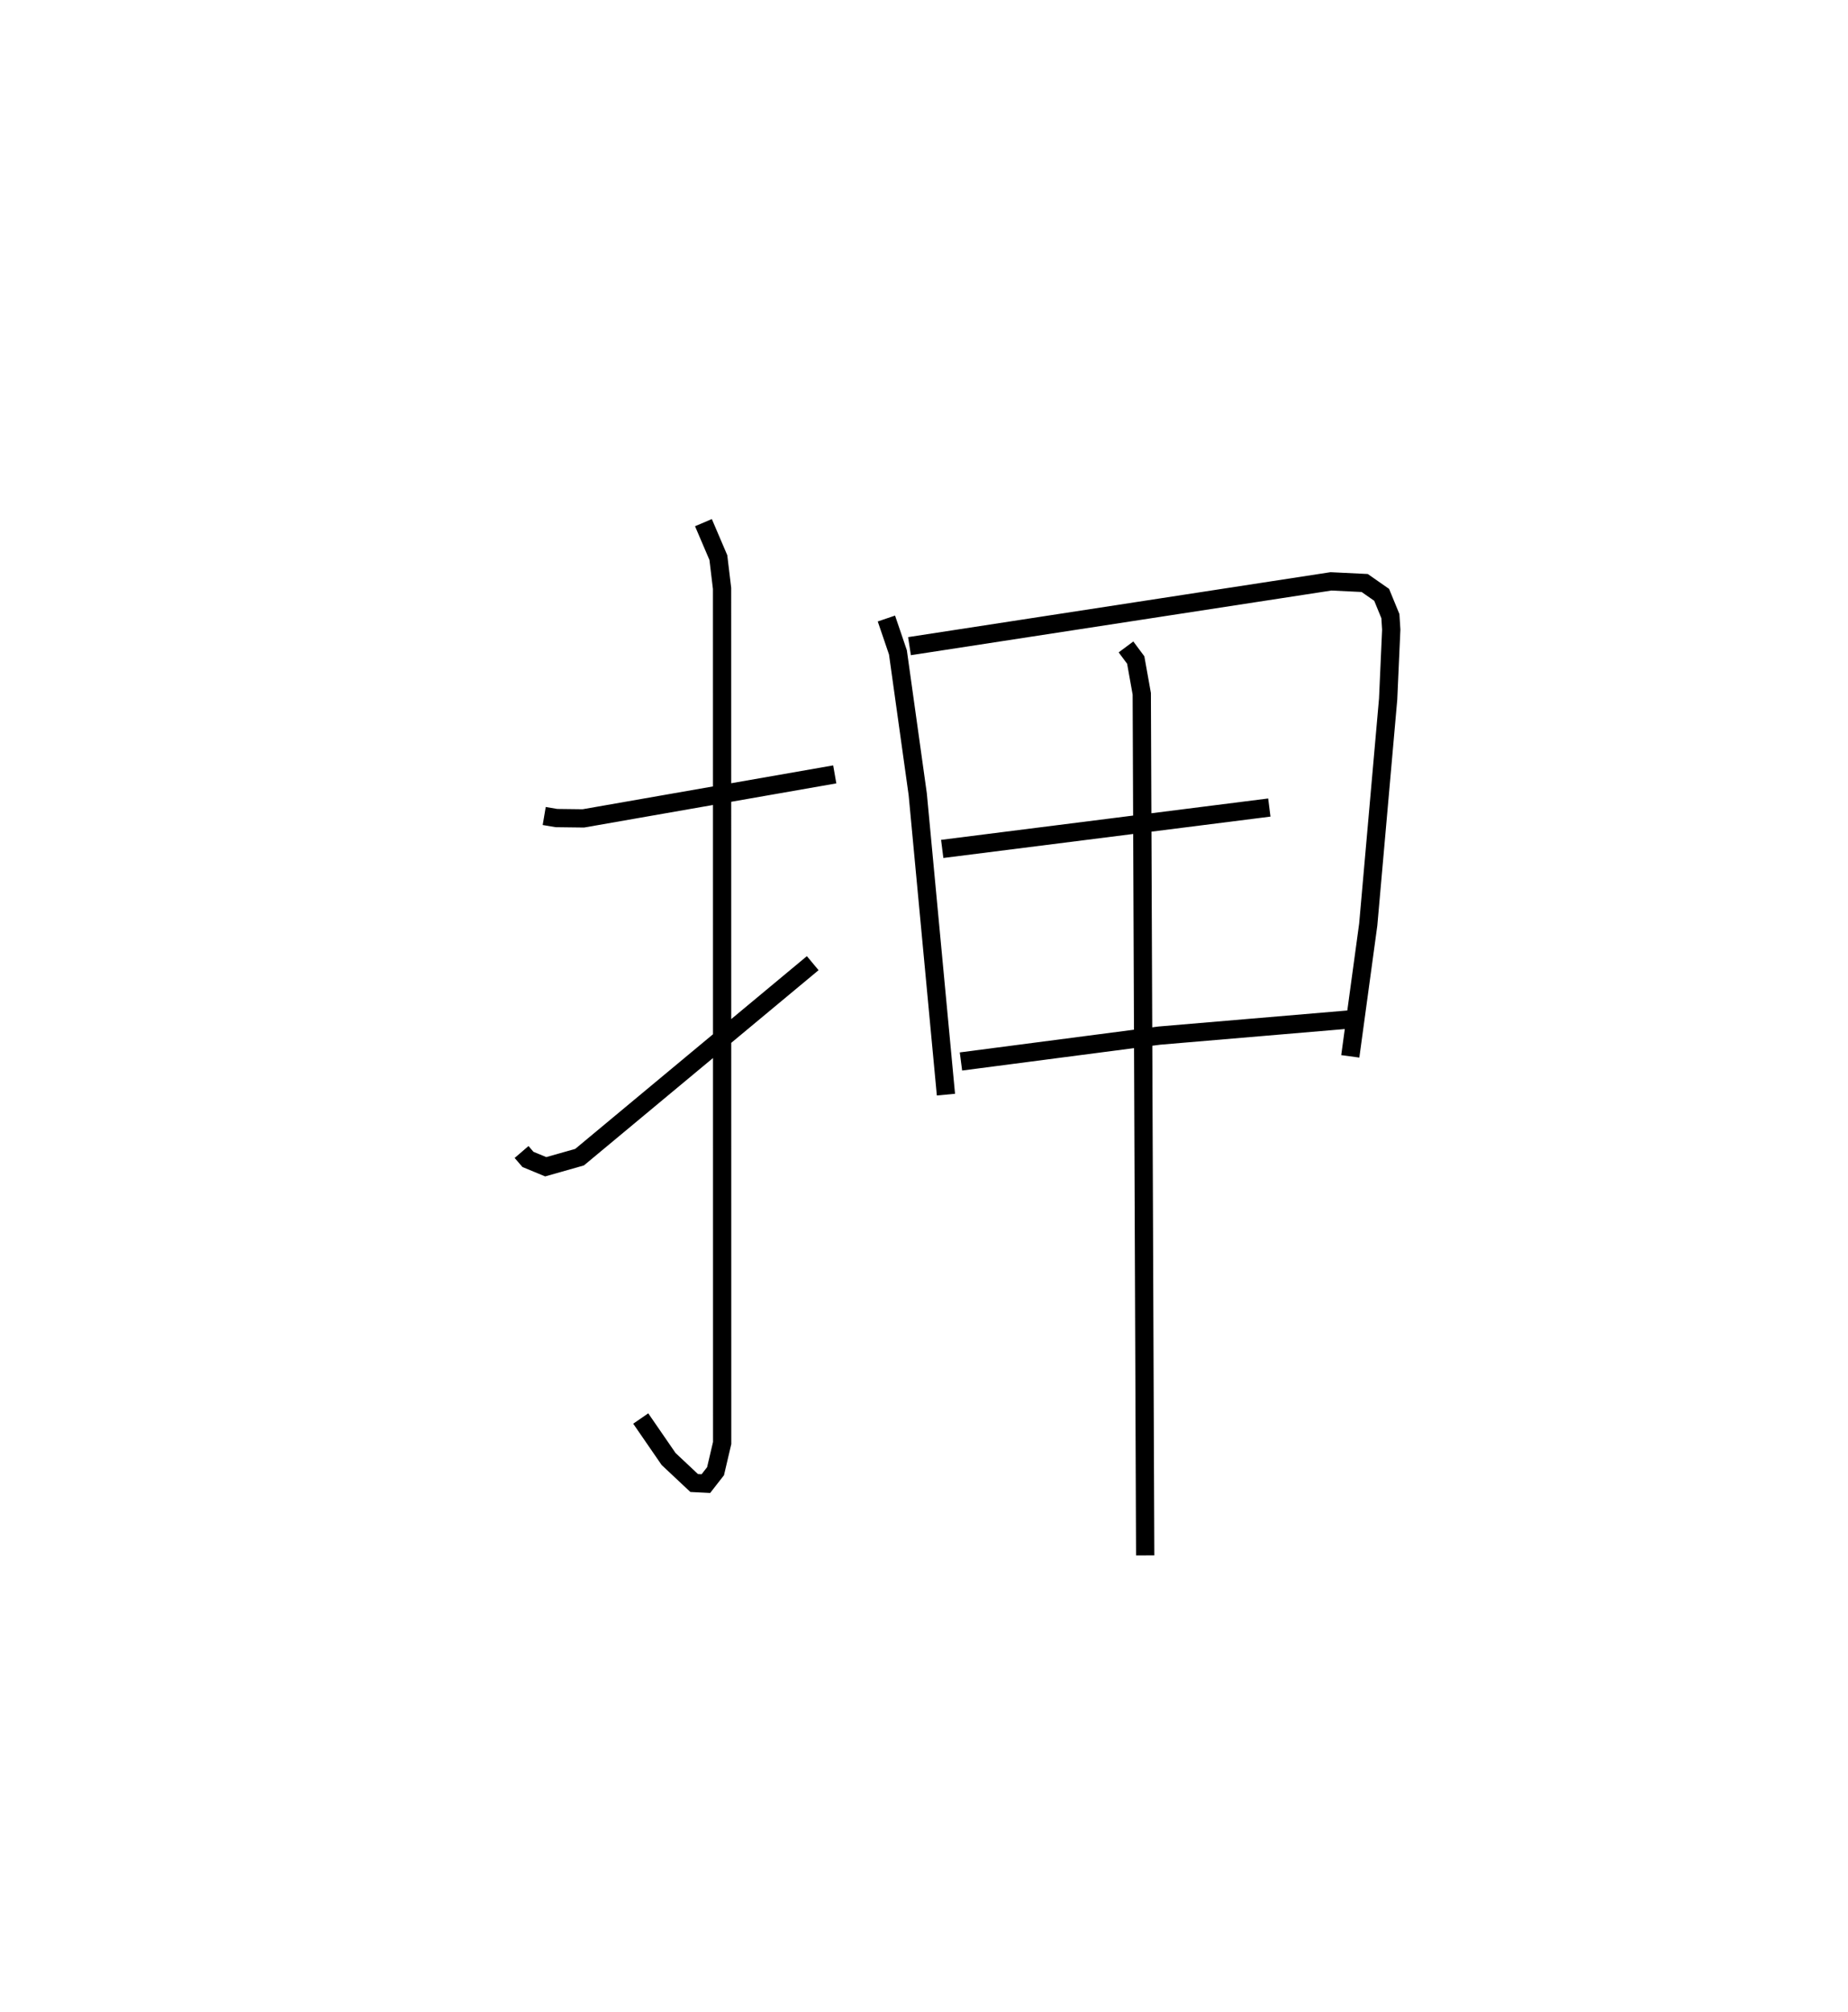 <?xml version="1.0" encoding="utf-8" ?>
<svg baseProfile="full" height="110.144" version="1.1" width="101.152" xmlns="http://www.w3.org/2000/svg" xmlns:ev="http://www.w3.org/2001/xml-events" xmlns:xlink="http://www.w3.org/1999/xlink"><defs /><rect fill="white" height="110.144" width="101.152" x="0" y="0" /><path d="M25,25 m0.0,0.0 m4.788,19.667 l0.668,0.113 1.474,0.018 l13.761,-2.409 m-7.188,-13.78 l0.817,1.912 0.203,1.689 l0.005,46.778 -0.362,1.544 l-0.529,0.679 -0.641,-0.032 l-1.399,-1.314 -1.526,-2.217 m-6.522,-14.589 l0.348,0.405 0.973,0.403 l1.853,-0.525 12.762,-10.619 m4.033,-18.866 l0.631,1.854 1.084,7.764 l1.544,16.444 m-1.995,-24.549 l23.071,-3.547 1.845,0.09 l0.928,0.648 0.478,1.164 l0.047,0.741 -0.17,3.803 l-1.089,12.341 -0.983,7.214 m-22.336,-11.355 l17.905,-2.265 m-16.879,13.9 l10.851,-1.415 10.946,-0.929 m-12.764,-20.348 l0.533,0.716 0.331,1.85 l0.187,47.164 " fill="none" stroke="black" stroke-width="1" /></svg>